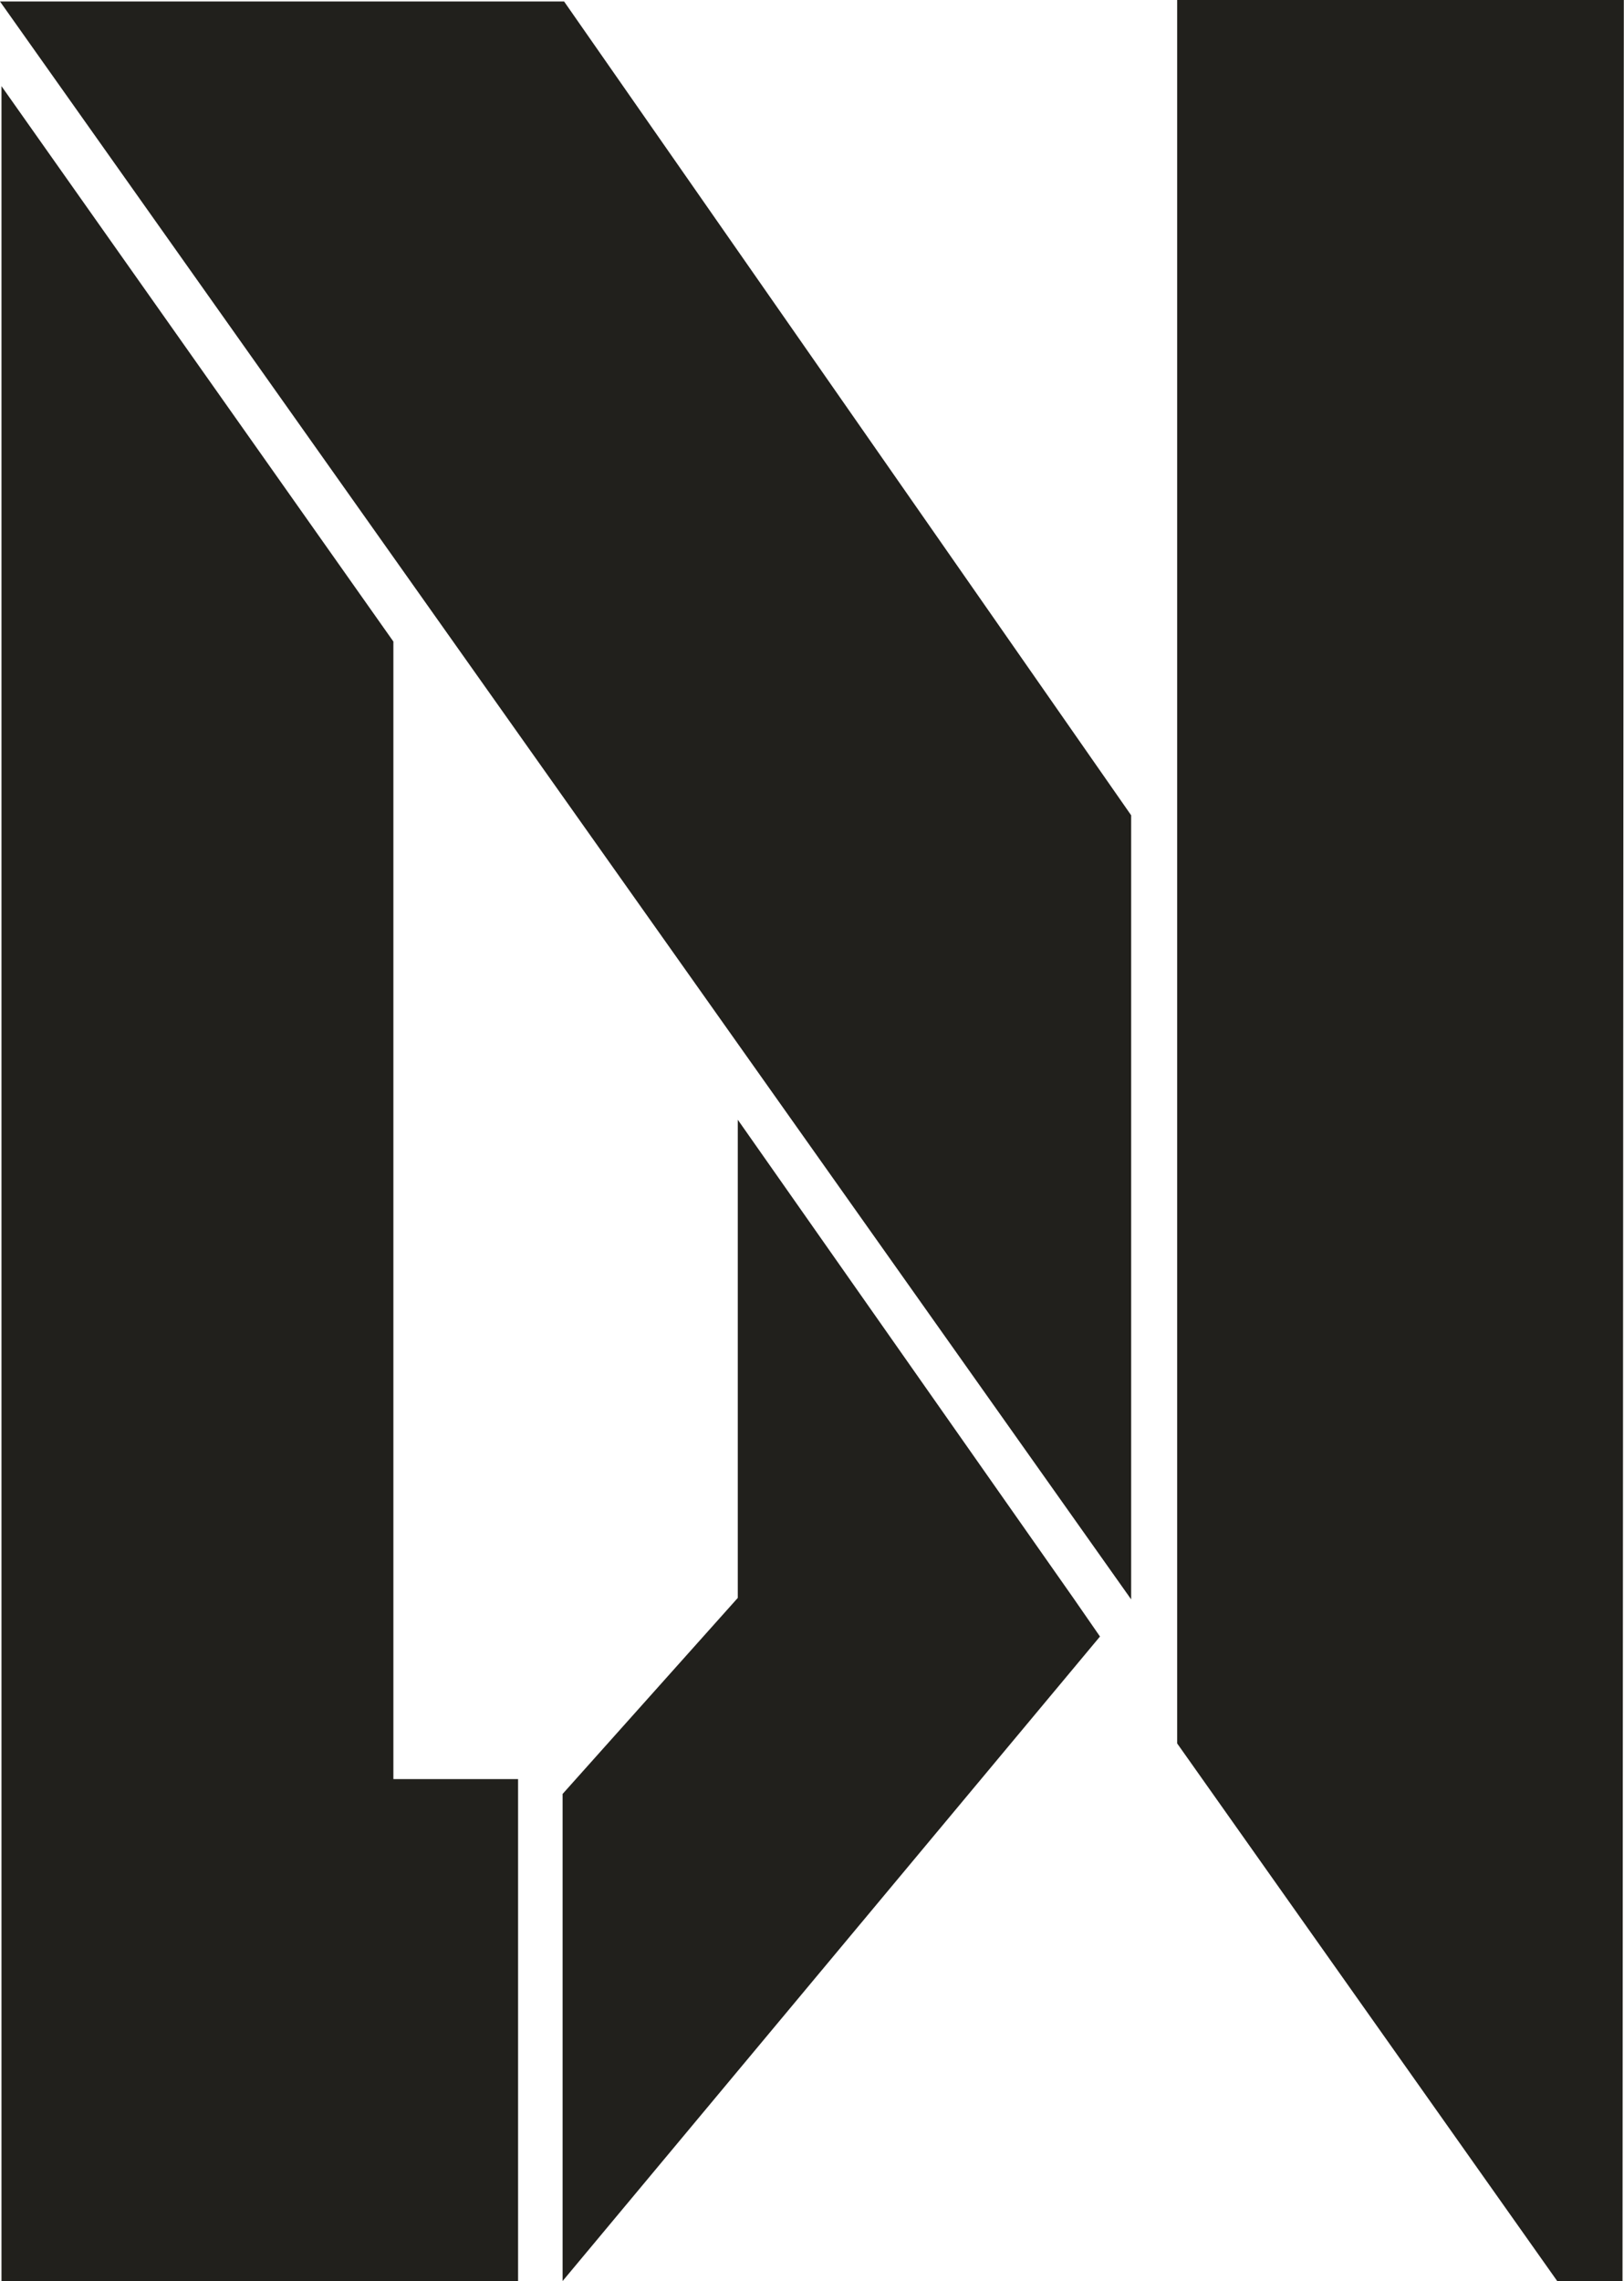 <svg width="547" height="768" viewBox="0 0 547 768" fill="none" xmlns="http://www.w3.org/2000/svg">
<path d="M396.5 587L524.5 768H546.5L546.94 0H396.5V562V587Z" fill="#21201C"/>
<path d="M0 0.5H190L381 274.5V538.5L0 0.5Z" fill="#21201C"/>
<path d="M361.5 538L248.5 377V538L189.5 604V768L370.5 551L361.5 538Z" fill="#21201C"/>
<path d="M0.5 29L132.5 216V538V599H174.5V768H0.5V29Z" fill="#21201C"/>
</svg>
